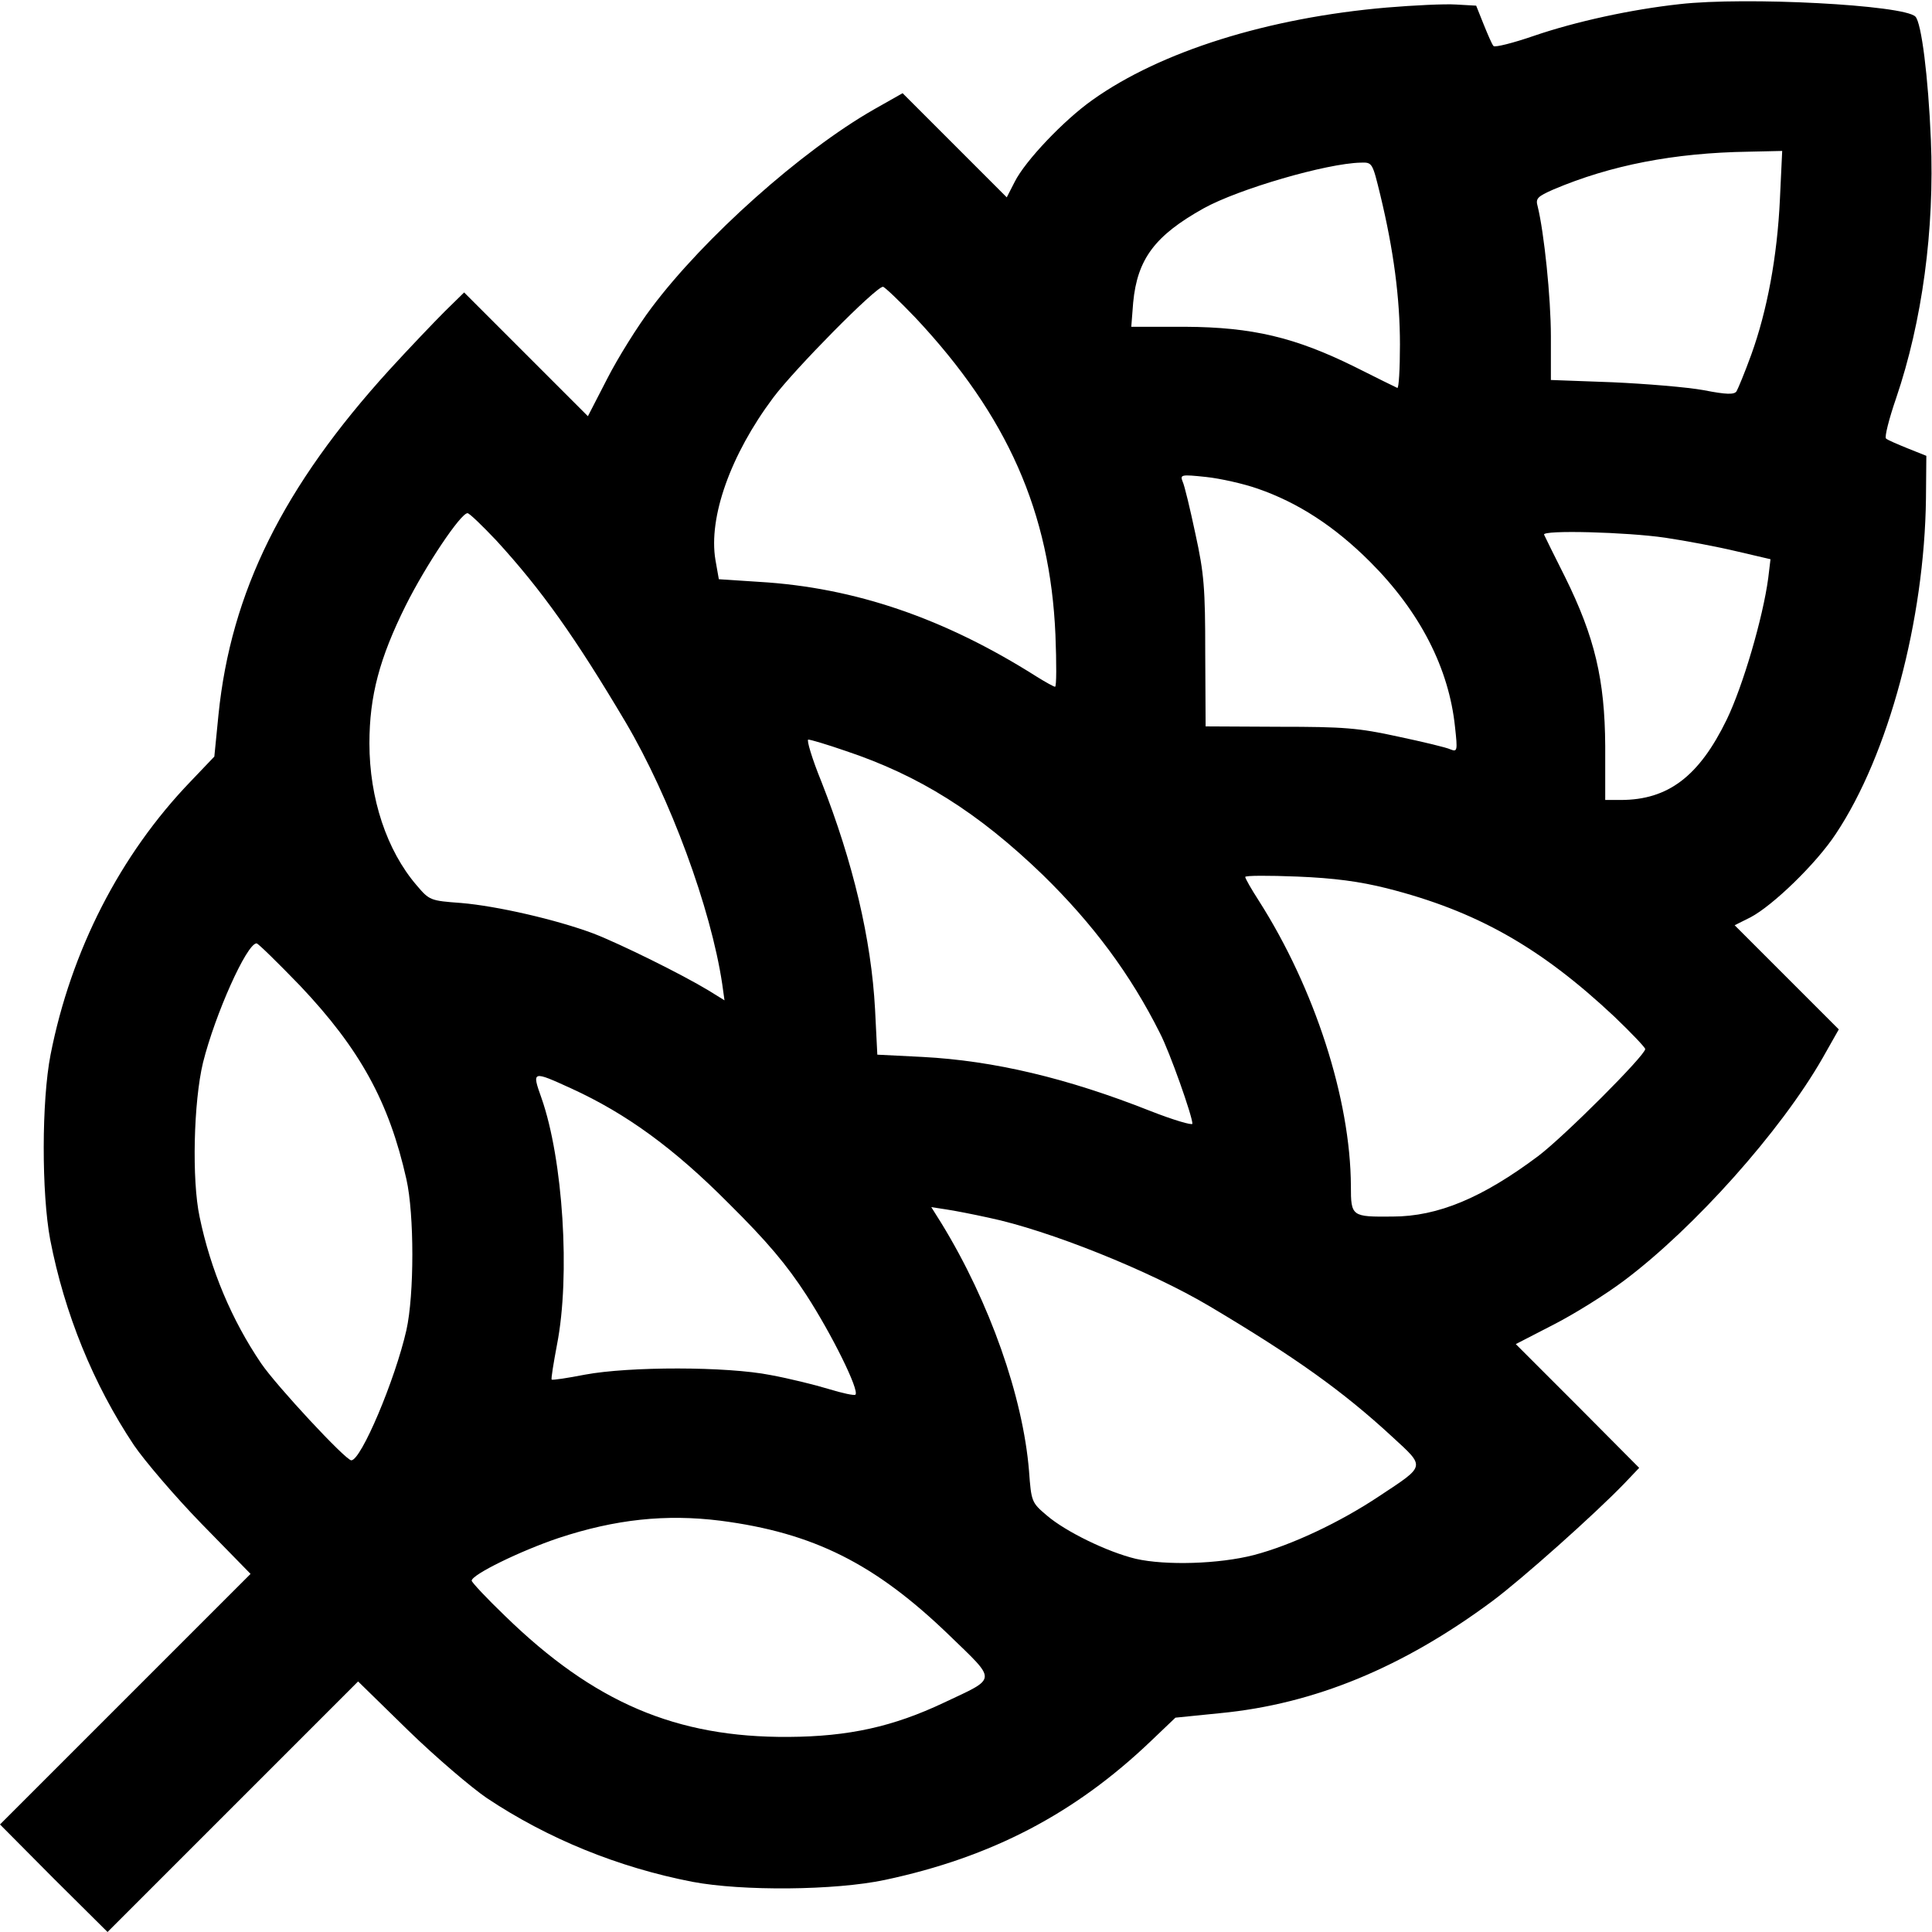<?xml version="1.0" standalone="no"?>
<!DOCTYPE svg PUBLIC "-//W3C//DTD SVG 20010904//EN"
 "http://www.w3.org/TR/2001/REC-SVG-20010904/DTD/svg10.dtd">
<svg version="1.0" xmlns="http://www.w3.org/2000/svg"
 width="512pt" height="512pt" viewBox="0 0 512 512"
 preserveAspectRatio="xMidYMid meet">

<g transform="translate(0,512) scale(0.1,-0.1)"
fill="#000000" stroke="none">
<path d="M4451 5109 c-128 -14 -275 -46 -386 -84 -55 -19 -103 -31 -107 -27
-4 4 -15 30 -26 57 l-20 50 -53 3 c-30 2 -112 -2 -184 -8 -314 -27 -599 -116
-780 -245 -75 -53 -178 -161 -206 -217 l-21 -41 -138 138 -138 138 -76 -43
c-194 -111 -450 -340 -589 -525 -37 -49 -90 -134 -118 -189 l-51 -99 -164 164
-164 164 -51 -50 c-28 -28 -94 -97 -147 -155 -282 -310 -420 -589 -453 -914
l-11 -111 -62 -65 c-188 -195 -318 -450 -372 -725 -24 -123 -24 -367 -1 -490
38 -196 114 -383 222 -545 28 -41 108 -135 179 -208 l130 -133 -332 -332 -332
-332 142 -143 143 -142 332 332 332 332 133 -130 c73 -71 167 -151 208 -179
162 -108 349 -184 545 -222 132 -25 378 -23 510 5 282 60 503 175 705 368 l65
62 119 12 c249 24 484 121 721 297 78 58 271 230 350 312 l39 41 -163 164
-164 164 99 51 c55 28 140 81 189 118 185 139 414 395 525 589 l43 76 -138
138 -138 138 42 21 c59 31 174 142 226 221 140 210 235 567 239 889 l1 113
-50 20 c-27 11 -53 22 -57 26 -4 4 8 52 27 107 69 203 102 446 92 685 -7 167
-25 310 -41 326 -30 31 -450 53 -625 33z m266 -516 c-7 -153 -34 -297 -76
-413 -17 -47 -35 -90 -39 -97 -6 -9 -26 -9 -87 3 -44 8 -153 17 -242 21 l-163
6 0 116 c0 102 -18 275 -35 344 -6 21 -1 26 42 45 151 64 319 97 517 100 l89
2 -6 -127z m-1059 10 c35 -145 52 -272 52 -396 0 -65 -3 -117 -7 -115 -5 2
-55 27 -113 56 -158 78 -271 105 -449 106 l-143 0 5 64 c11 116 58 178 187
250 92 51 325 119 416 121 31 1 31 0 52 -86z m-1232 -325 c244 -260 357 -516
371 -840 3 -76 3 -138 -1 -138 -3 0 -25 12 -49 27 -243 154 -481 236 -735 251
l-107 7 -9 51 c-19 113 40 279 153 430 56 75 272 294 291 294 4 0 43 -37 86
-82z m907 -453 c107 -37 204 -100 298 -194 132 -132 209 -282 225 -438 7 -63
6 -66 -12 -59 -10 5 -73 20 -139 34 -105 23 -144 26 -315 26 l-195 1 -1 195
c0 171 -3 210 -26 315 -14 66 -29 129 -34 139 -7 18 -4 19 62 12 38 -4 100
-18 137 -31z m-2018 -137 c121 -132 210 -258 343 -482 118 -200 226 -493 256
-694 l6 -43 -42 26 c-71 43 -233 123 -305 151 -99 37 -256 73 -351 81 -82 6
-84 7 -118 47 -79 92 -125 230 -125 376 0 126 27 226 96 365 54 108 146 245
164 245 5 0 39 -33 76 -72z m3098 7 c54 -8 139 -24 189 -36 l90 -21 -6 -50
c-14 -105 -67 -286 -110 -375 -73 -150 -155 -213 -281 -213 l-41 0 0 143 c-1
176 -28 289 -106 447 -29 58 -54 108 -56 113 -6 13 219 7 321 -8z m-2172 -565
c195 -65 351 -163 523 -329 132 -129 232 -263 310 -419 26 -50 86 -220 86
-240 0 -5 -51 10 -112 34 -220 87 -414 133 -603 143 l-120 6 -6 120 c-10 186
-58 389 -142 603 -25 61 -40 112 -35 112 6 0 50 -13 99 -30z m1434 -364 c237
-60 407 -156 603 -340 45 -43 82 -82 82 -86 0 -17 -215 -232 -284 -284 -147
-110 -265 -160 -386 -160 -108 -1 -110 0 -110 81 -1 230 -96 524 -244 756 -20
31 -36 59 -36 63 0 4 62 4 138 1 98 -4 165 -13 237 -31z m-2880 -258 c159
-168 236 -308 282 -513 21 -93 21 -306 0 -400 -30 -132 -120 -345 -146 -345
-15 0 -199 198 -239 257 -78 115 -134 248 -163 388 -21 98 -16 305 9 409 32
128 116 316 142 316 4 0 56 -51 115 -112z m720 -273 c144 -66 270 -157 416
-304 103 -102 154 -163 206 -243 68 -105 141 -253 130 -264 -3 -3 -35 4 -71
15 -36 11 -105 28 -154 37 -116 23 -374 23 -492 1 -46 -9 -86 -15 -88 -13 -2
2 5 44 14 92 36 183 16 492 -41 654 -26 73 -25 73 80 25z m1105 -342 c158 -33
426 -140 586 -235 227 -135 353 -225 484 -346 88 -81 89 -75 -35 -157 -105
-70 -233 -130 -332 -156 -93 -24 -234 -28 -313 -10 -75 18 -186 72 -236 115
-40 34 -41 36 -47 118 -16 196 -104 447 -232 656 l-27 43 39 -6 c21 -3 72 -13
113 -22z m-711 -803 c247 -32 410 -114 606 -303 128 -124 129 -112 -13 -179
-135 -64 -253 -90 -412 -91 -298 -2 -516 91 -752 321 -49 47 -88 89 -88 93 0
16 129 79 230 113 151 50 285 64 429 46z"/>
</g>
</svg>

